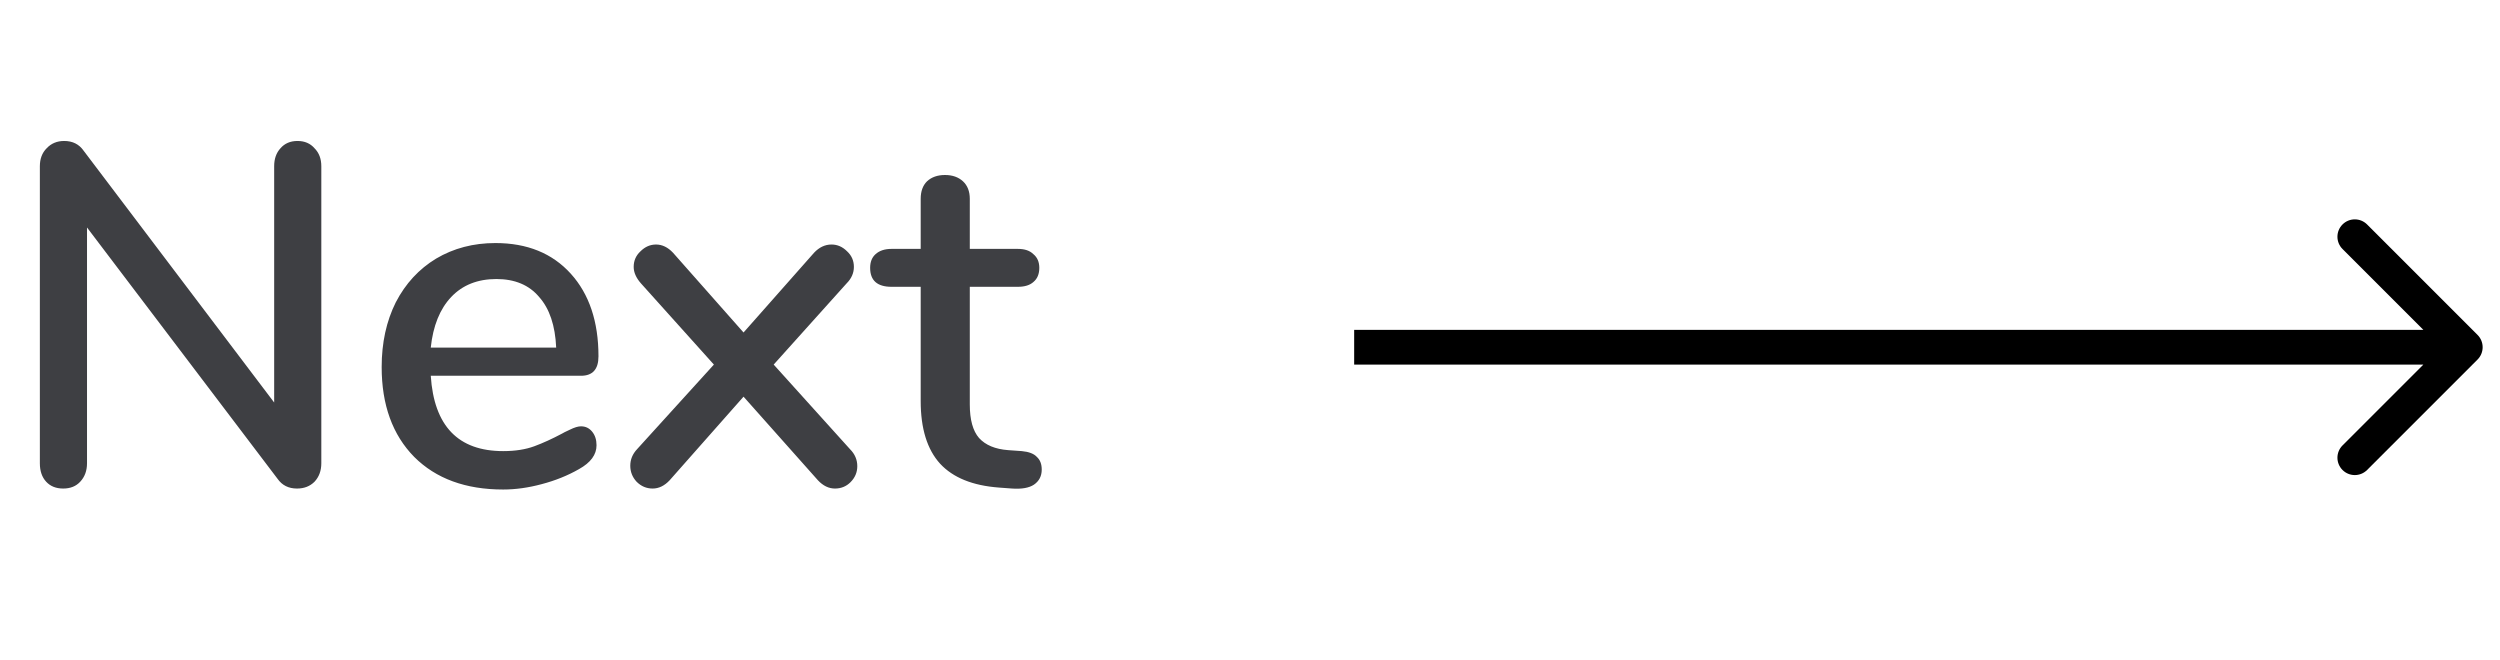 <svg width="72" height="19" viewBox="0 0 72 19" fill="none" xmlns="http://www.w3.org/2000/svg">
<path d="M71.354 10.354C71.549 10.158 71.549 9.842 71.354 9.646L68.172 6.464C67.976 6.269 67.66 6.269 67.465 6.464C67.269 6.66 67.269 6.976 67.465 7.172L70.293 10L67.465 12.828C67.269 13.024 67.269 13.34 67.465 13.536C67.66 13.731 67.976 13.731 68.172 13.536L71.354 10.354ZM39 10.5H71V9.5H39V10.5Z" fill="black"/>
<path d="M8.568 4.06C8.773 4.06 8.937 4.13 9.058 4.27C9.189 4.401 9.254 4.573 9.254 4.788V13.342C9.254 13.557 9.189 13.734 9.058 13.874C8.927 14.005 8.759 14.07 8.554 14.07C8.311 14.07 8.125 13.977 7.994 13.79L2.506 6.552V13.342C2.506 13.557 2.441 13.734 2.31 13.874C2.189 14.005 2.025 14.07 1.82 14.07C1.615 14.07 1.451 14.005 1.33 13.874C1.209 13.743 1.148 13.566 1.148 13.342V4.788C1.148 4.573 1.213 4.401 1.344 4.27C1.475 4.13 1.643 4.06 1.848 4.06C2.091 4.06 2.277 4.153 2.408 4.34L7.896 11.592V4.788C7.896 4.573 7.957 4.401 8.078 4.27C8.199 4.13 8.363 4.06 8.568 4.06ZM16.732 12.278C16.863 12.278 16.97 12.329 17.054 12.432C17.138 12.535 17.18 12.665 17.18 12.824C17.18 13.095 17.012 13.323 16.676 13.51C16.35 13.697 15.99 13.841 15.598 13.944C15.216 14.047 14.847 14.098 14.492 14.098C13.41 14.098 12.556 13.785 11.93 13.16C11.305 12.525 10.992 11.662 10.992 10.57C10.992 9.87 11.128 9.249 11.398 8.708C11.678 8.167 12.066 7.747 12.56 7.448C13.064 7.149 13.634 7 14.268 7C15.183 7 15.906 7.294 16.438 7.882C16.97 8.47 17.236 9.263 17.236 10.262C17.236 10.635 17.068 10.822 16.732 10.822H12.406C12.5 12.269 13.195 12.992 14.492 12.992C14.838 12.992 15.136 12.945 15.388 12.852C15.64 12.759 15.906 12.637 16.186 12.488C16.214 12.469 16.289 12.432 16.41 12.376C16.541 12.311 16.648 12.278 16.732 12.278ZM14.296 8.036C13.755 8.036 13.321 8.209 12.994 8.554C12.668 8.899 12.472 9.385 12.406 10.01H16.018C15.99 9.375 15.827 8.89 15.528 8.554C15.239 8.209 14.828 8.036 14.296 8.036ZM24.48 12.936C24.62 13.076 24.69 13.239 24.69 13.426C24.69 13.603 24.625 13.757 24.494 13.888C24.373 14.009 24.223 14.07 24.046 14.07C23.869 14.07 23.705 13.991 23.556 13.832L21.414 11.424L19.286 13.832C19.137 13.991 18.973 14.07 18.796 14.07C18.619 14.07 18.465 14.005 18.334 13.874C18.213 13.743 18.152 13.589 18.152 13.412C18.152 13.235 18.217 13.076 18.348 12.936L20.56 10.5L18.46 8.162C18.32 8.003 18.25 7.845 18.25 7.686C18.25 7.509 18.315 7.359 18.446 7.238C18.577 7.107 18.726 7.042 18.894 7.042C19.071 7.042 19.235 7.121 19.384 7.28L21.414 9.576L23.444 7.28C23.593 7.121 23.761 7.042 23.948 7.042C24.116 7.042 24.265 7.107 24.396 7.238C24.527 7.359 24.592 7.509 24.592 7.686C24.592 7.863 24.522 8.022 24.382 8.162L22.282 10.5L24.48 12.936ZM29.428 12.992C29.633 13.011 29.778 13.067 29.862 13.16C29.955 13.244 30.002 13.365 30.002 13.524C30.002 13.711 29.927 13.855 29.778 13.958C29.638 14.051 29.428 14.089 29.148 14.07L28.77 14.042C28.014 13.986 27.449 13.757 27.076 13.356C26.702 12.945 26.516 12.343 26.516 11.55V8.26H25.676C25.265 8.26 25.06 8.078 25.06 7.714C25.06 7.546 25.111 7.415 25.214 7.322C25.326 7.219 25.48 7.168 25.676 7.168H26.516V5.726C26.516 5.511 26.576 5.343 26.698 5.222C26.828 5.101 27.001 5.04 27.216 5.04C27.43 5.04 27.603 5.101 27.734 5.222C27.864 5.343 27.93 5.511 27.93 5.726V7.168H29.316C29.512 7.168 29.661 7.219 29.764 7.322C29.876 7.415 29.932 7.546 29.932 7.714C29.932 7.891 29.876 8.027 29.764 8.12C29.661 8.213 29.512 8.26 29.316 8.26H27.93V11.648C27.93 12.087 28.018 12.409 28.196 12.614C28.382 12.819 28.662 12.936 29.036 12.964L29.428 12.992Z" fill="#3E3F43"/>
</svg>
